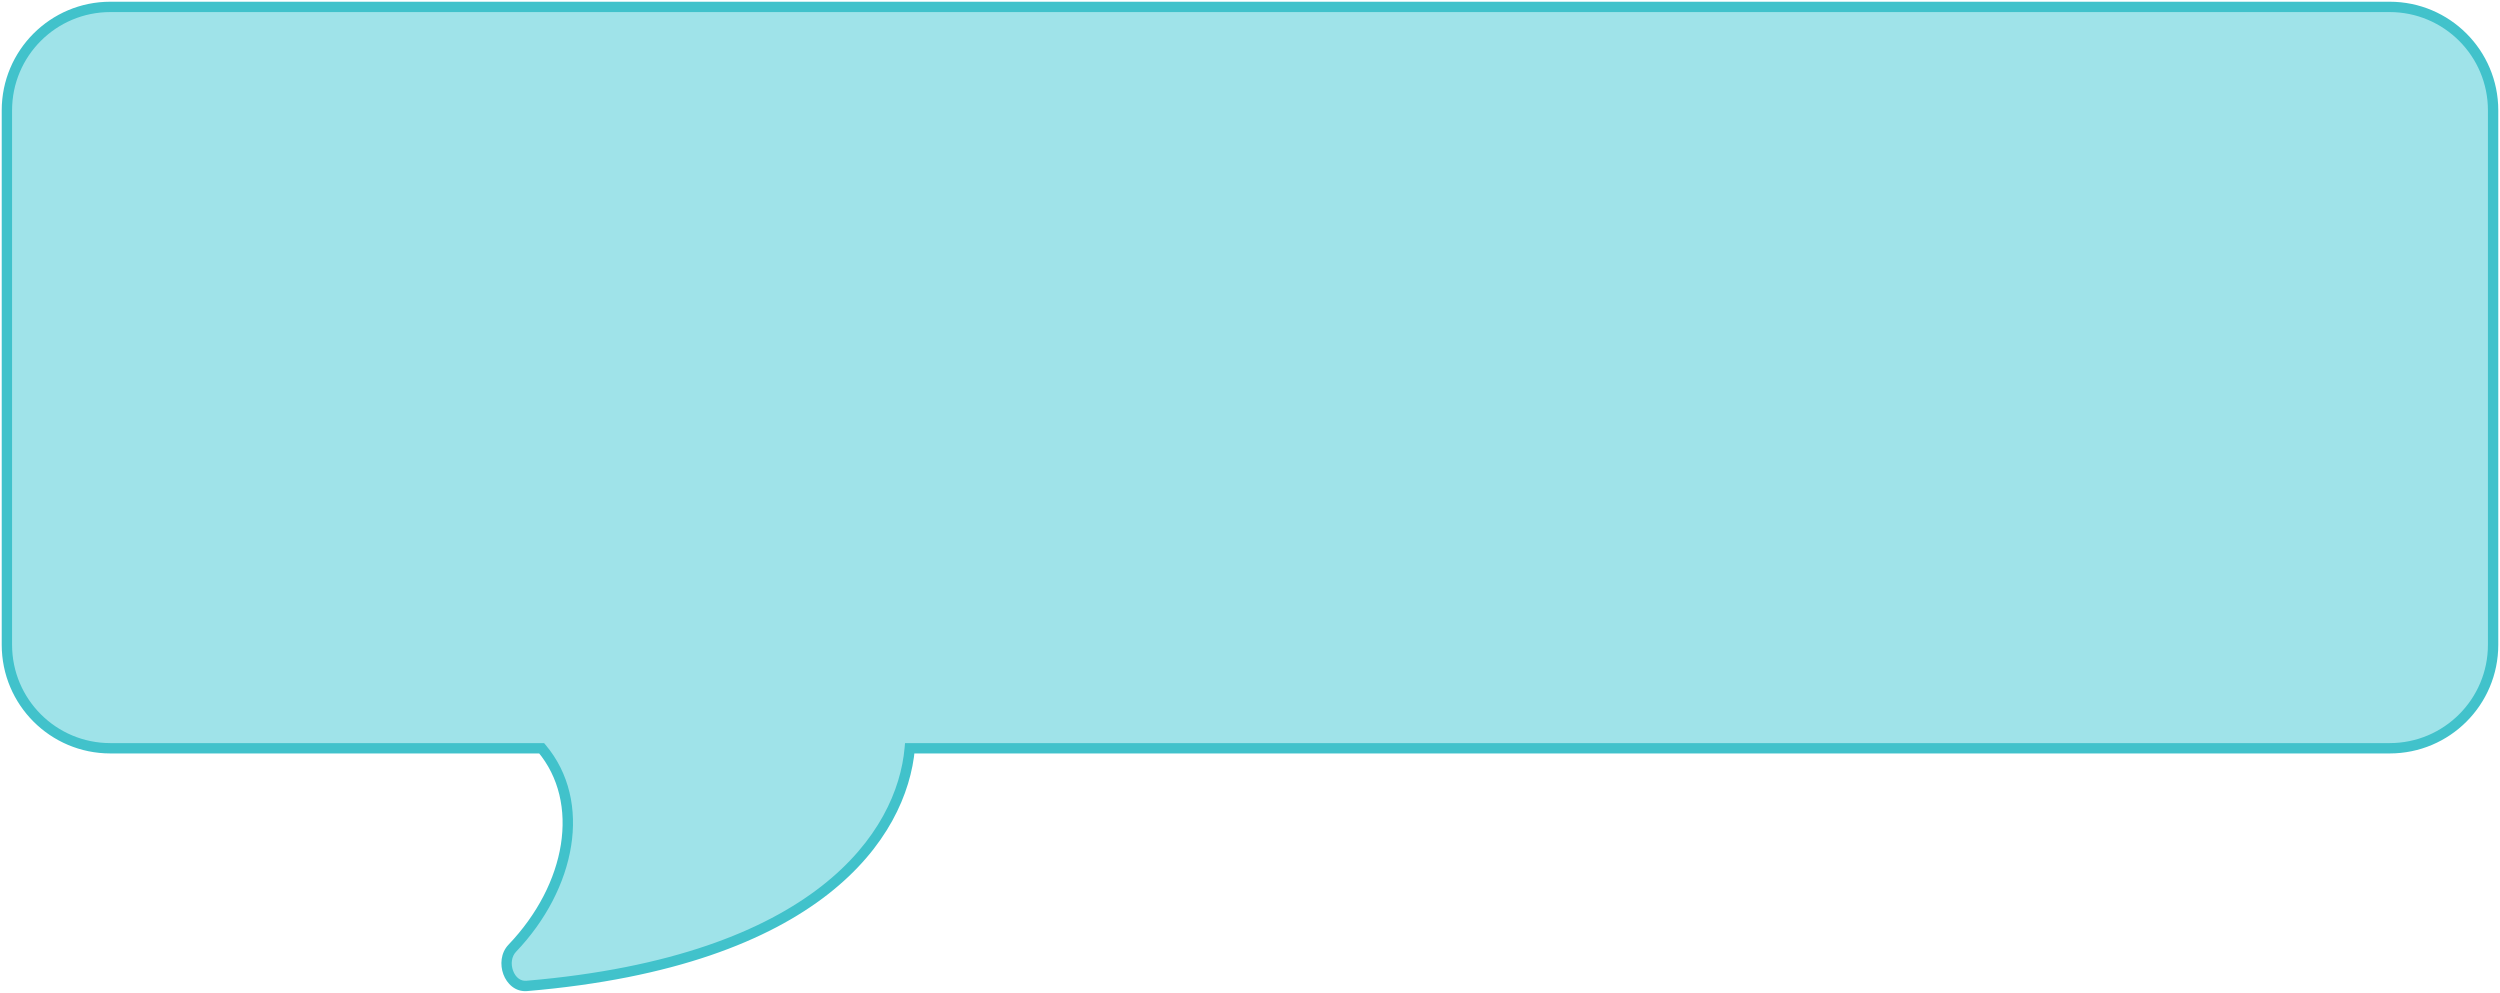 <svg width="725" height="288" viewBox="0 0 725 288" fill="none" xmlns="http://www.w3.org/2000/svg">
<path fill-rule="evenodd" clip-rule="evenodd" d="M32 2C15.431 2 2 15.431 2 32V187C2 203.569 15.431 217 32 217H157.09C170.191 232.609 165.632 257.103 148.545 275.001C144.977 278.738 147.613 286.356 152.76 285.919C237.378 278.737 261.612 242.02 263.828 217H693C709.569 217 723 203.569 723 187V32C723 15.431 709.569 2 693 2H32Z" fill="#9FE3E9"/>
<path d="M157.09 217L158.239 216.036L157.79 215.5H157.09V217ZM148.545 275.001L147.46 273.965L148.545 275.001ZM152.76 285.919L152.634 284.424H152.634L152.76 285.919ZM263.828 217V215.5H262.454L262.333 216.868L263.828 217ZM3.5 32C3.5 16.26 16.26 3.5 32 3.5V0.5C14.603 0.5 0.5 14.603 0.5 32H3.5ZM3.5 187V32H0.5V187H3.5ZM32 215.5C16.26 215.5 3.5 202.74 3.5 187H0.5C0.5 204.397 14.603 218.5 32 218.5V215.5ZM157.09 215.5H32V218.5H157.09V215.5ZM155.941 217.964C168.35 232.748 164.267 256.36 147.46 273.965L149.63 276.037C166.996 257.846 172.033 232.47 158.239 216.036L155.941 217.964ZM147.46 273.965C145.182 276.351 144.977 279.839 145.977 282.545C146.98 285.259 149.419 287.708 152.887 287.414L152.634 284.424C150.954 284.567 149.501 283.426 148.791 281.505C148.079 279.578 148.34 277.388 149.63 276.037L147.46 273.965ZM152.887 287.414C195.385 283.807 222.907 272.769 240.118 259.331C257.347 245.88 264.176 230.07 265.322 217.132L262.333 216.868C261.263 228.95 254.868 244.009 238.271 256.967C221.657 269.938 194.753 280.85 152.634 284.424L152.887 287.414ZM693 215.5H263.828V218.5H693V215.5ZM721.5 187C721.5 202.74 708.74 215.5 693 215.5V218.5C710.397 218.5 724.5 204.397 724.5 187H721.5ZM721.5 32V187H724.5V32H721.5ZM693 3.5C708.74 3.5 721.5 16.26 721.5 32H724.5C724.5 14.603 710.397 0.5 693 0.5V3.5ZM32 3.5H693V0.5H32V3.5Z" fill="#41C2CB"/>
</svg>
